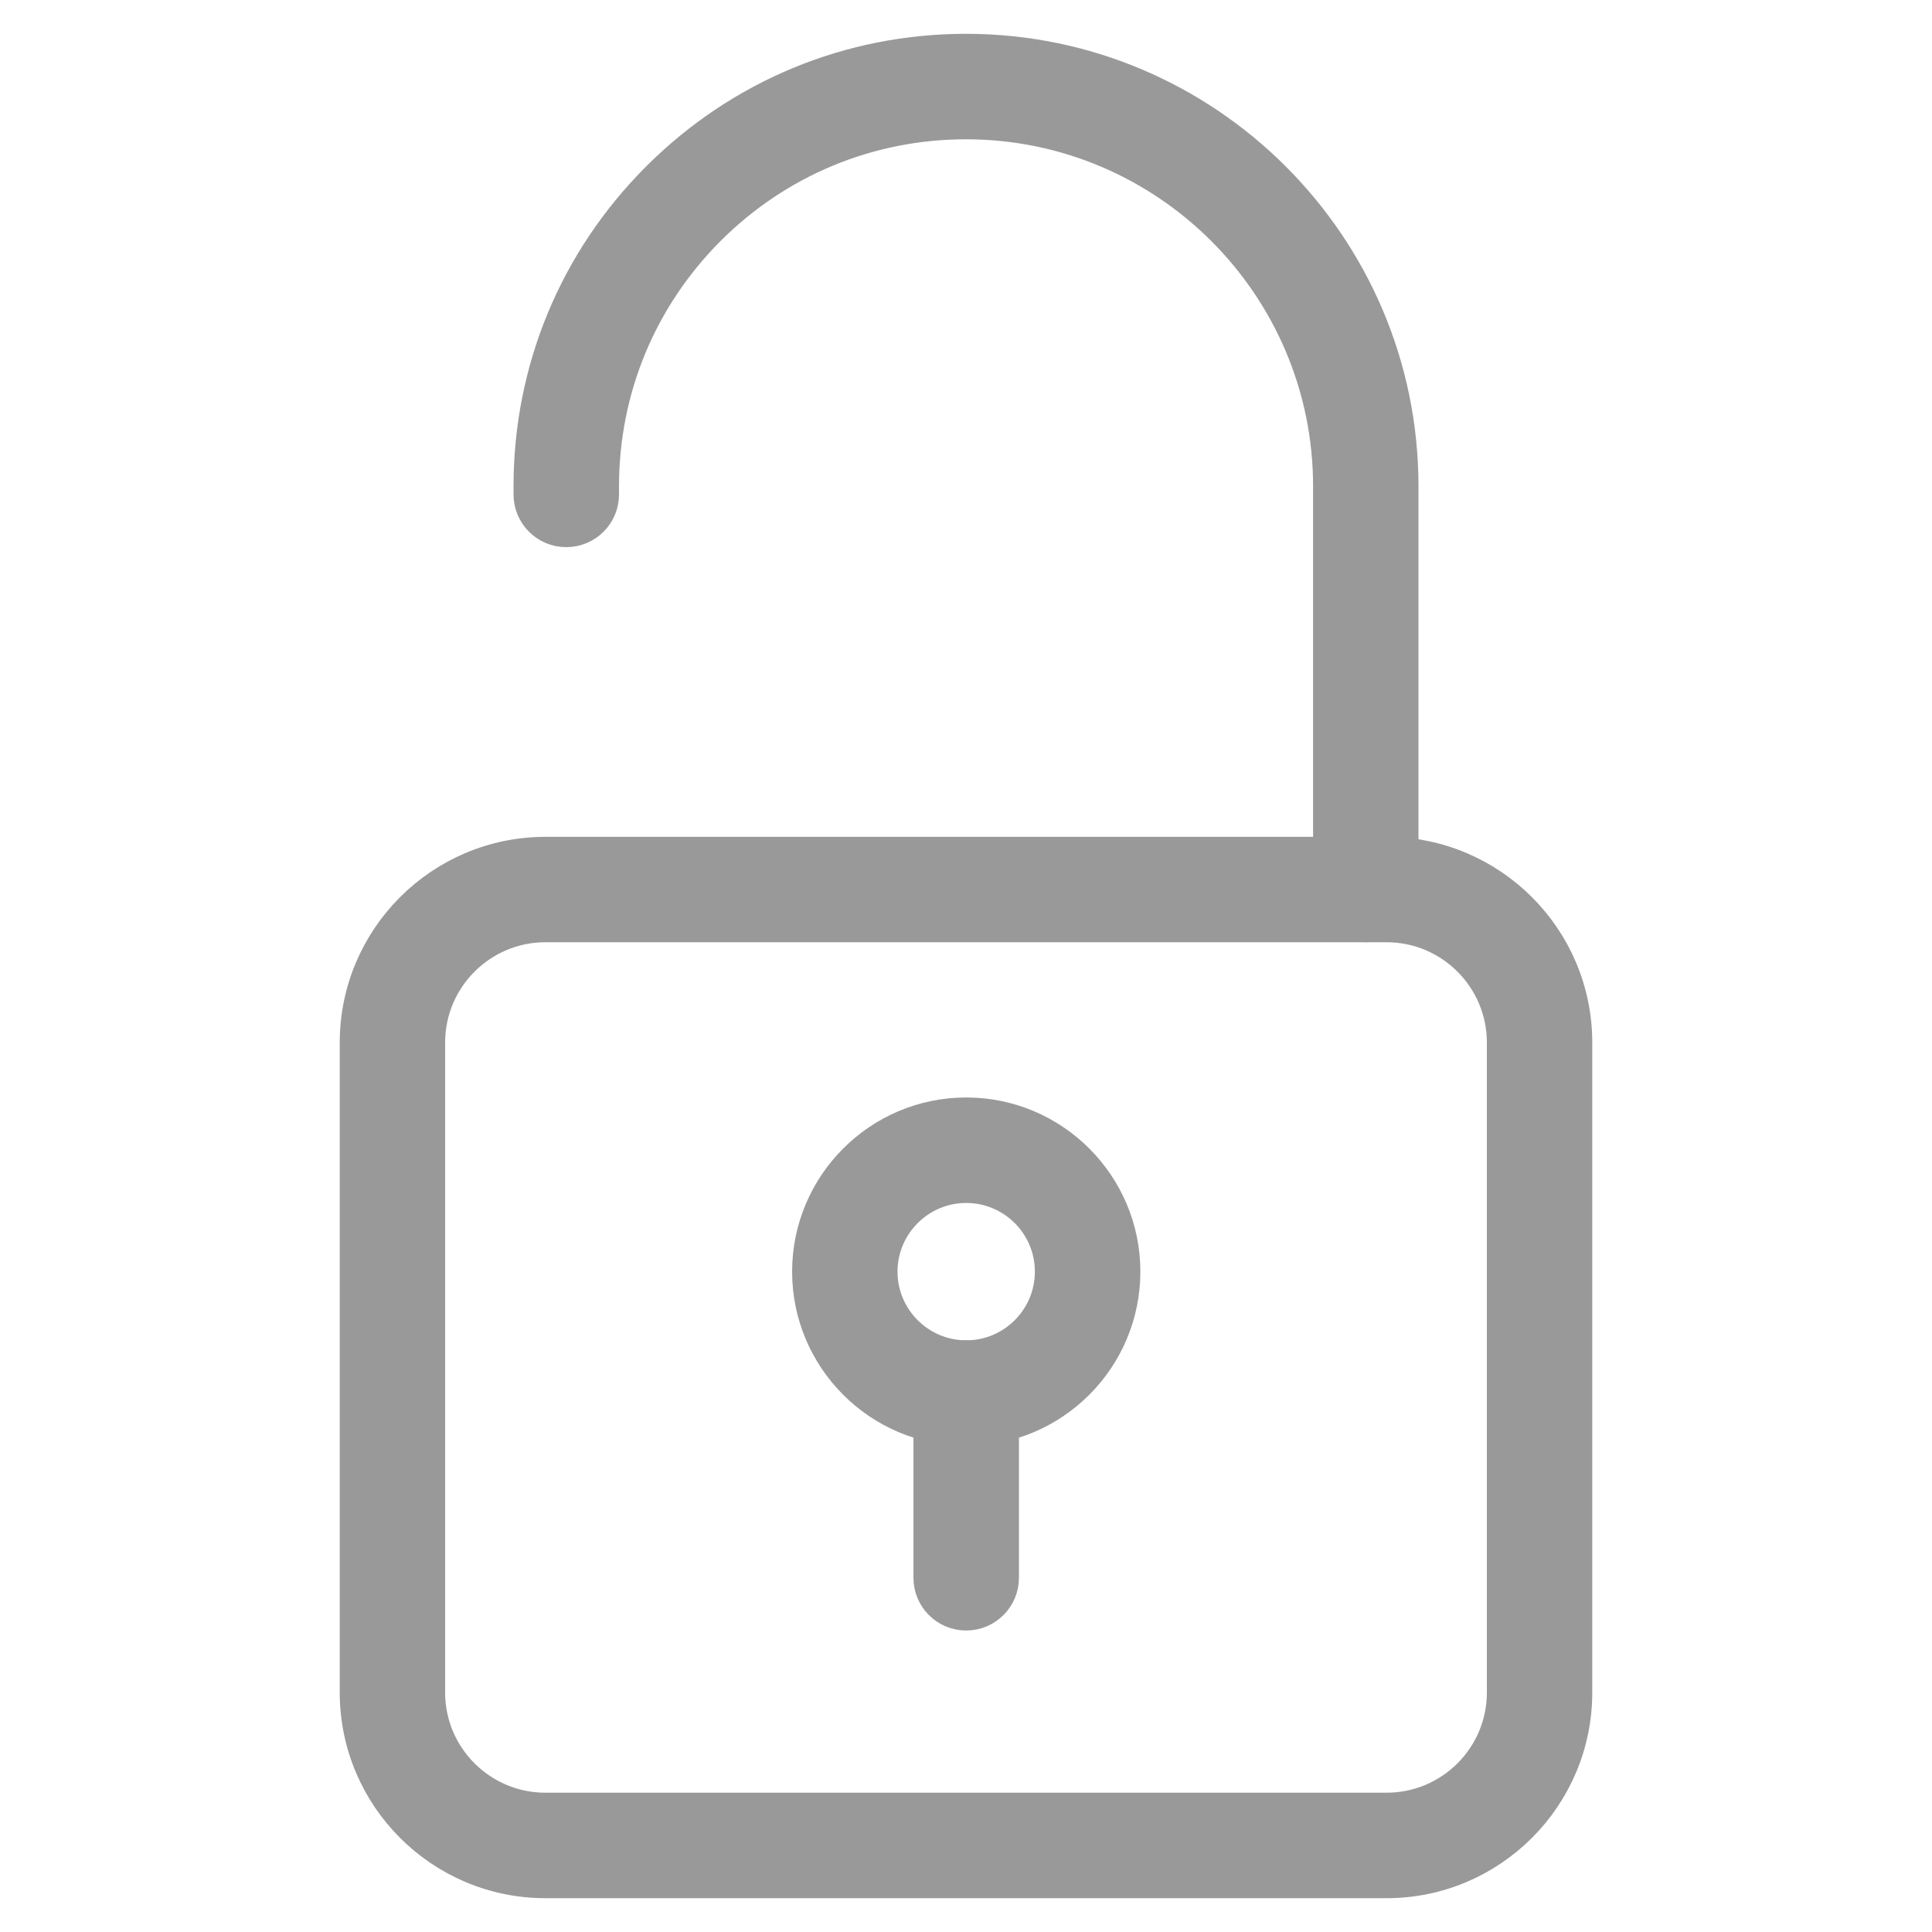 <?xml version="1.0" encoding="UTF-8" standalone="no"?><!DOCTYPE svg PUBLIC "-//W3C//DTD SVG 1.1//EN" "http://www.w3.org/Graphics/SVG/1.1/DTD/svg11.dtd"><svg width="100%" height="100%" viewBox="0 0 20 20" version="1.1" xmlns="http://www.w3.org/2000/svg" xmlns:xlink="http://www.w3.org/1999/xlink" xml:space="preserve" xmlns:serif="http://www.serif.com/" style="fill-rule:evenodd;clip-rule:evenodd;stroke-linejoin:round;stroke-miterlimit:1.414;"><g><path d="M14.138,9.604c-0.218,0 -0.395,-0.177 -0.395,-0.396l0,-4.174c0,-2.063 -1.679,-3.742 -3.743,-3.742c-0.999,0 -1.938,0.389 -2.646,1.096c-0.707,0.708 -1.096,1.647 -1.096,2.646l0,0.084c0,0.219 -0.177,0.396 -0.396,0.396c-0.219,0 -0.396,-0.177 -0.396,-0.396l0,-0.084c0,-1.21 0.472,-2.349 1.329,-3.205c0.857,-0.857 1.995,-1.329 3.205,-1.329c2.5,0 4.534,2.034 4.534,4.534l0,4.174c0,0.219 -0.177,0.396 -0.396,0.396Z" style="fill:#999;fill-rule:nonzero;stroke:#999;stroke-width:0.3px;"/><path d="M10.002,14.817c-0.911,0 -1.652,-0.742 -1.652,-1.653c0,-0.911 0.741,-1.653 1.652,-1.653c0.912,0 1.653,0.742 1.653,1.653c0,0.911 -0.741,1.653 -1.653,1.653Zm0,-2.514c-0.474,0 -0.861,0.386 -0.861,0.861c0,0.475 0.387,0.861 0.861,0.861c0.475,0 0.861,-0.386 0.861,-0.861c0,-0.475 -0.386,-0.861 -0.861,-0.861Z" style="fill:#999;fill-rule:nonzero;stroke:#999;stroke-width:0.3px;"/><path d="M10.002,16.729l0,0c-0.219,0 -0.396,-0.177 -0.396,-0.396l0,-1.912c0,-0.219 0.178,-0.396 0.396,-0.396l0.001,0c0.218,0 0.395,0.177 0.395,0.396l0,1.913c0,0.218 -0.178,0.395 -0.396,0.395Z" style="fill:#999;fill-rule:nonzero;stroke:#999;stroke-width:0.3px;"/><path d="M14.354,19.5l-8.708,0c-1.091,0 -1.979,-0.888 -1.979,-1.979l0,-6.729c0,-1.091 0.888,-1.979 1.979,-1.979l8.708,0c1.091,0 1.979,0.888 1.979,1.979l0,6.729c0,1.091 -0.888,1.979 -1.979,1.979Zm-8.708,-9.896c-0.655,0 -1.188,0.533 -1.188,1.188l0,6.729c0,0.655 0.533,1.187 1.188,1.187l8.708,0c0.655,0 1.188,-0.532 1.188,-1.187l0,-6.729c0,-0.655 -0.533,-1.188 -1.188,-1.188l-8.708,0Z" style="fill:#999;fill-rule:nonzero;stroke:#999;stroke-width:0.3px;"/></g></svg>